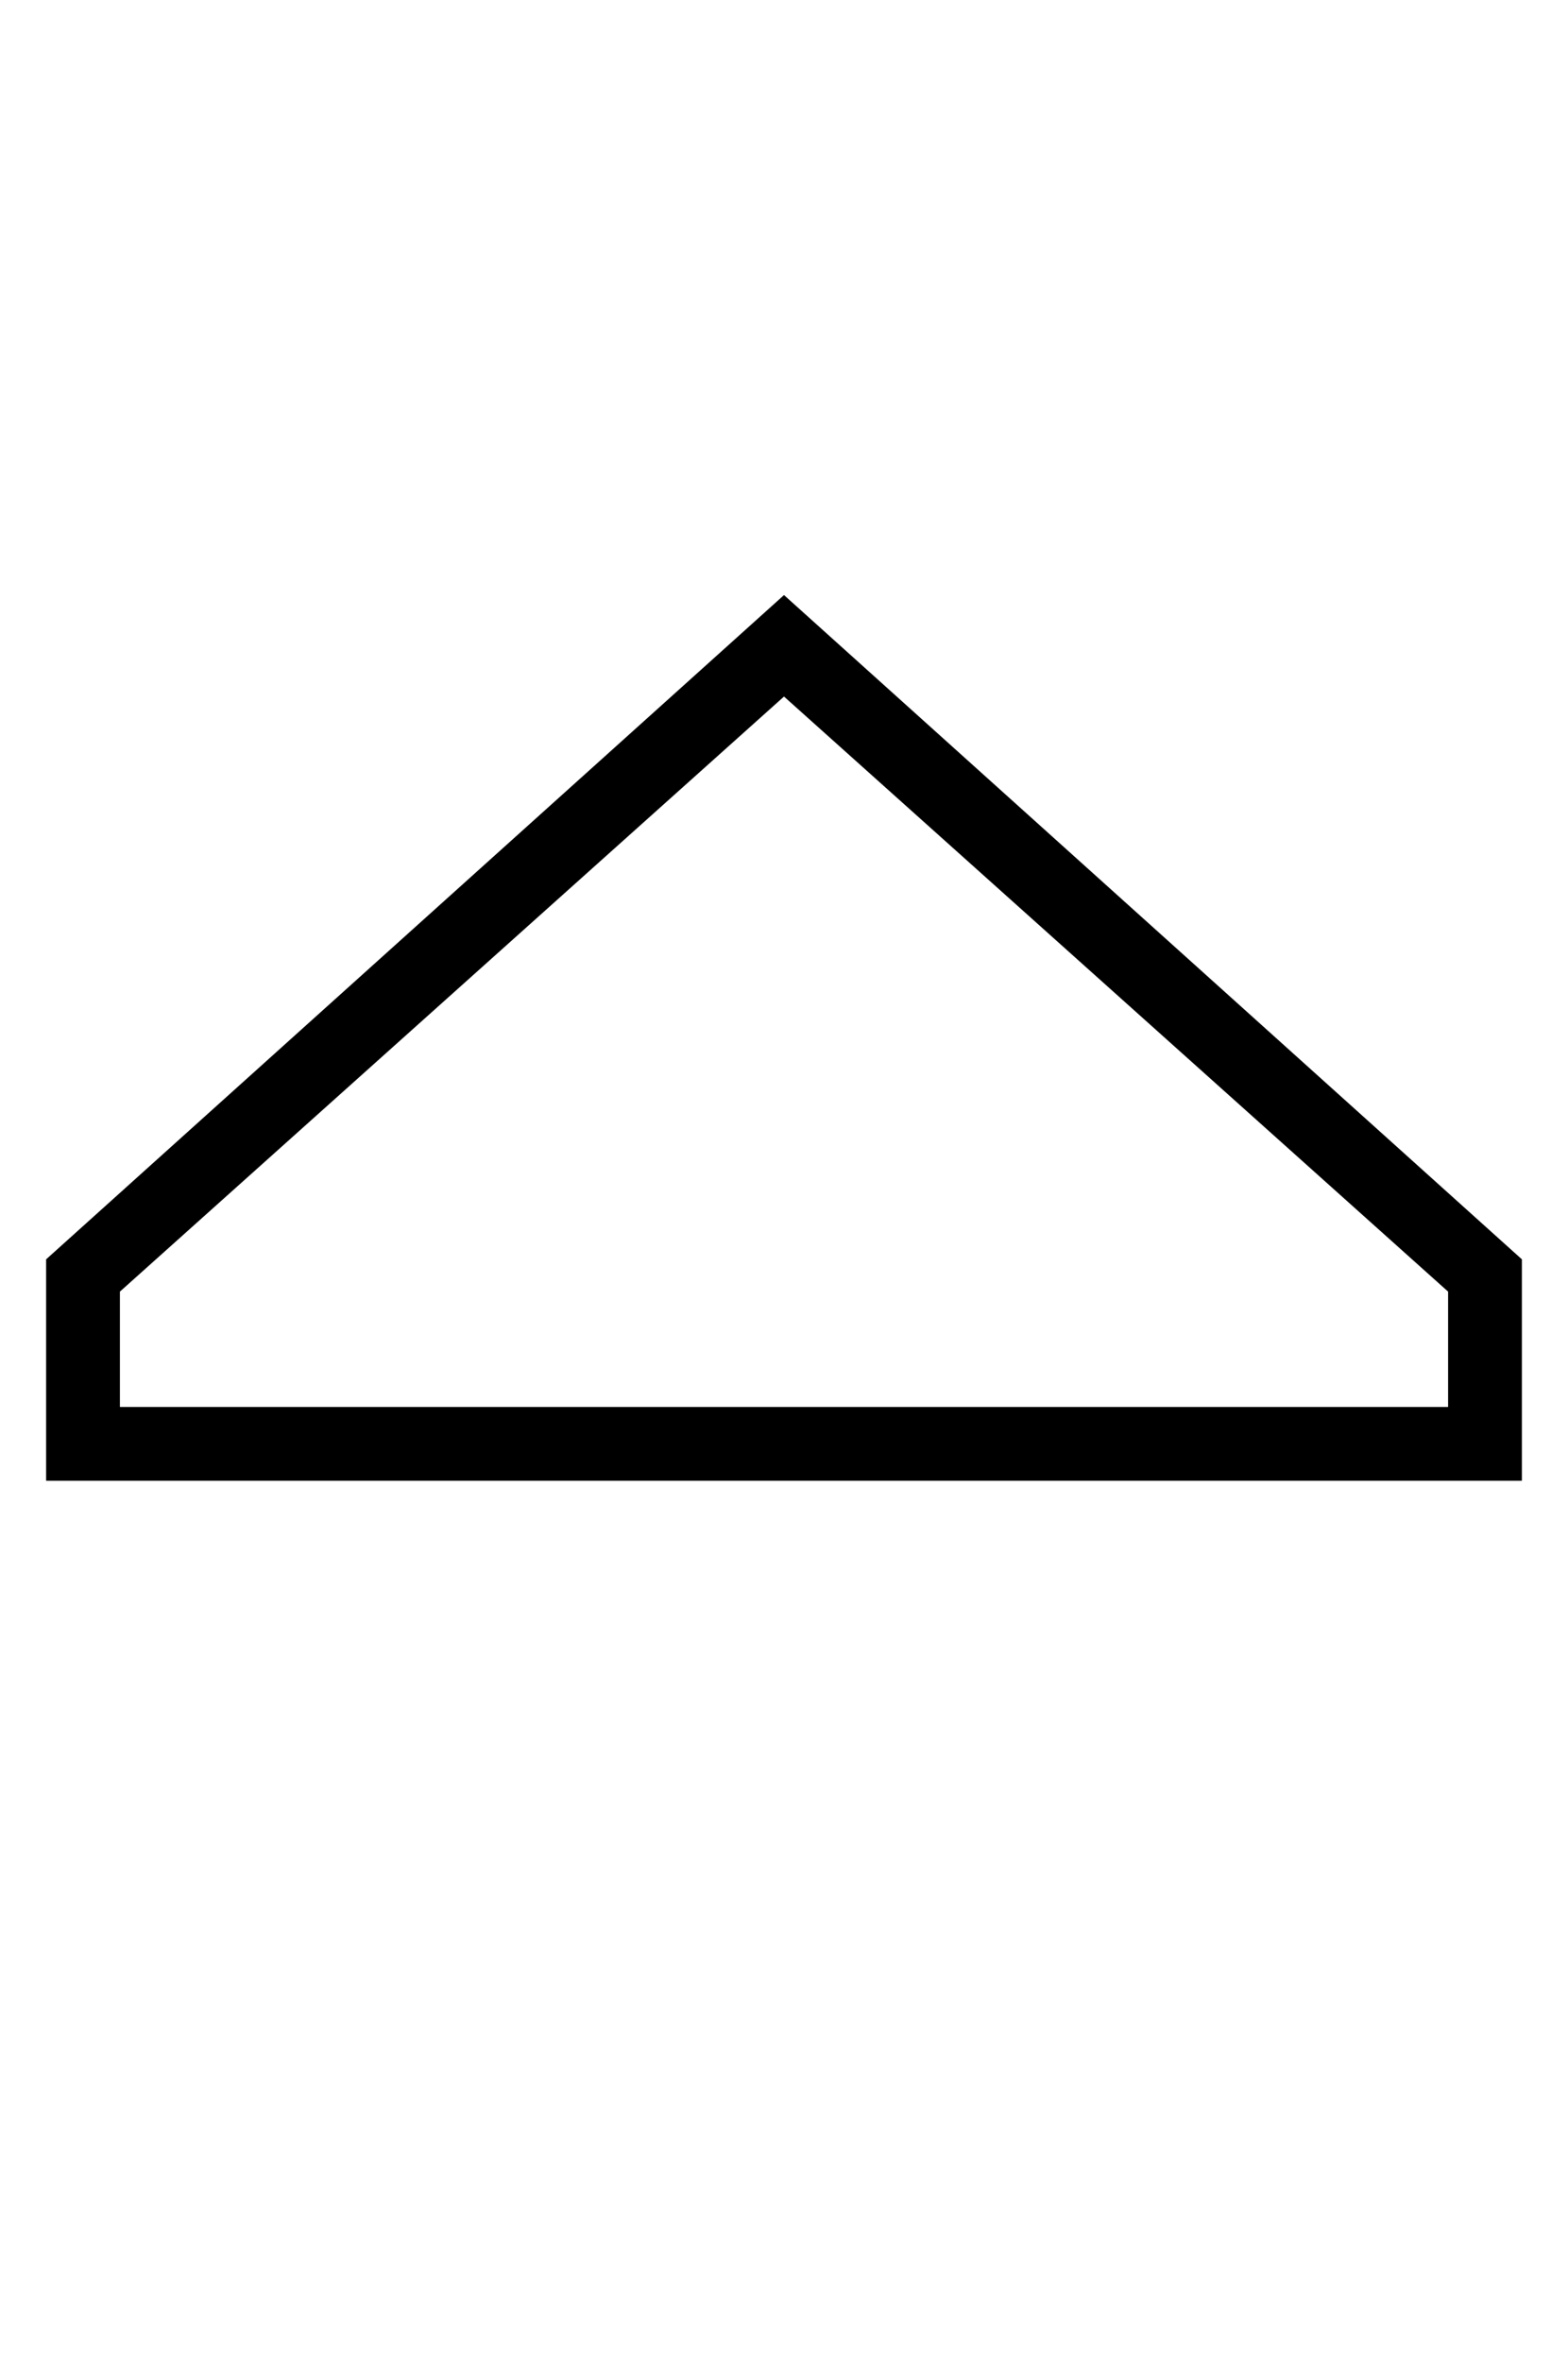 <?xml version="1.0" standalone="no"?>
<!DOCTYPE svg PUBLIC "-//W3C//DTD SVG 1.1//EN" "http://www.w3.org/Graphics/SVG/1.1/DTD/svg11.dtd" >
<svg xmlns="http://www.w3.org/2000/svg" xmlns:xlink="http://www.w3.org/1999/xlink" version="1.1" viewBox="-10 -40 340 512">
   <path fill="currentColor"
d="M16 240l144 -129l-144 129l144 -129l144 129v0v25v0h-288v0v-25v0zM160 89l-160 144l160 -144l-160 144v32v0v16v0h16h304v-16v0v-32v0l-160 -144v0z" />
</svg>
